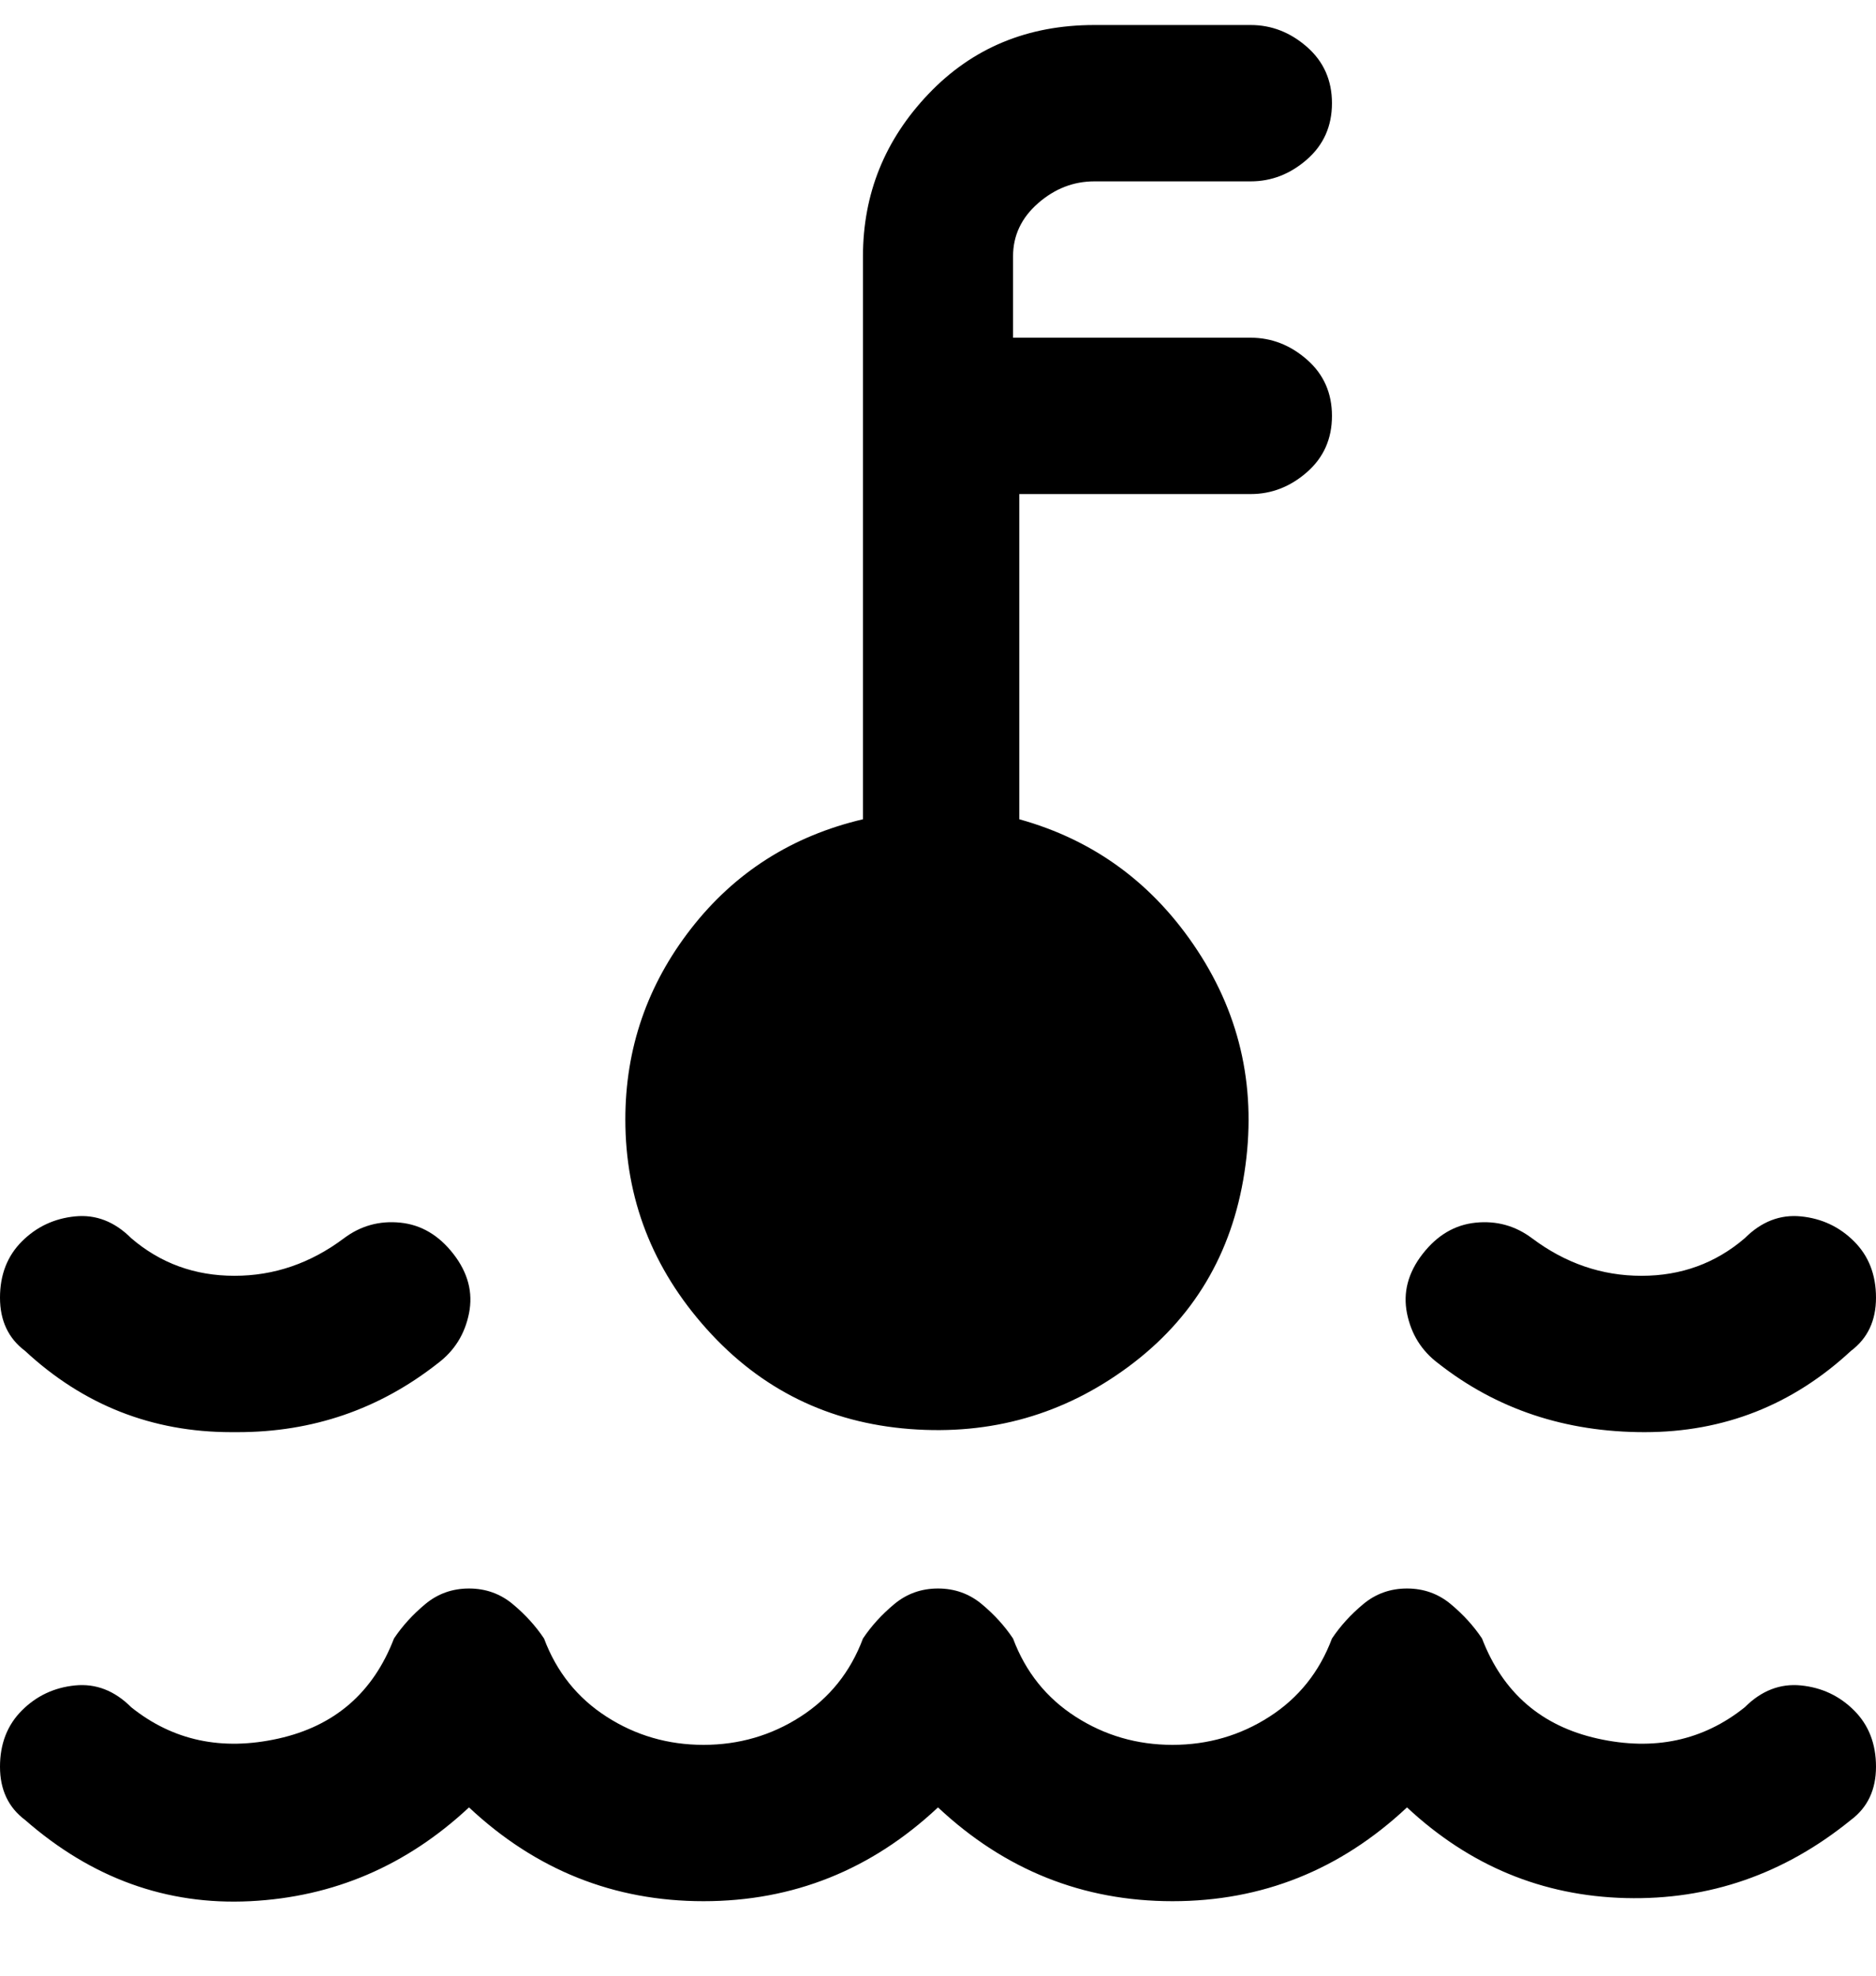 <svg viewBox="0 0 300 316" xmlns="http://www.w3.org/2000/svg"><path d="M100 179q0-17 10.5-30.5T138 131V41q0-15 10.5-26T175 4h25q5 0 9 3.5t4 9q0 5.5-4 9t-9 3.5h-25q-5 0-9 3.5t-4 8.5v13h38q5 0 9 3.5t4 9q0 5.5-4 9t-9 3.5h-37v52q18 5 28.5 21t7.5 35.5q-3 19.5-18.5 31t-35 10q-19.5-1.5-32.5-16T100 179zm179 94q-10 8-23.5 5T237 262q-2-3-5-5.5t-7-2.5q-4 0-7 2.5t-5 5.5q-3 8-10 12.5t-15.5 4.5q-8.5 0-15.5-4.5T162 262q-2-3-5-5.5t-7-2.5q-4 0-7 2.5t-5 5.5q-3 8-10 12.5t-15.5 4.5q-8.5 0-15.5-4.5T87 262q-2-3-5-5.5t-7-2.5q-4 0-7 2.5t-5 5.5q-5 13-18.5 16T21 273q-4-4-9-3.5t-8.5 4Q0 277 0 282.5t4 8.5q16 14 36 13t35-15q16 15 37.5 15t37.5-15q16 15 37.5 15t37.5-15q15 14 35 14.5t36-12.5q4-3 4-8.5t-3.5-9q-3.5-3.5-8.5-4t-9 3.5zm-16-44q19 0 33-13 4-3 4-8.5t-3.5-9q-3.5-3.5-8.5-4t-9 3.5q-7 6-16.5 6t-17.5-6q-4-3-9-2.5t-8.5 5Q224 205 225 210t5 8q14 11 33 11zm-225 0q18 0 32-11 4-3 5-8t-2.5-9.5q-3.5-4.5-8.5-5t-9 2.5q-8 6-17.5 6T21 198q-4-4-9-3.5t-8.5 4Q0 202 0 207.5t4 8.5q14 13 33 13h1z"/></svg>